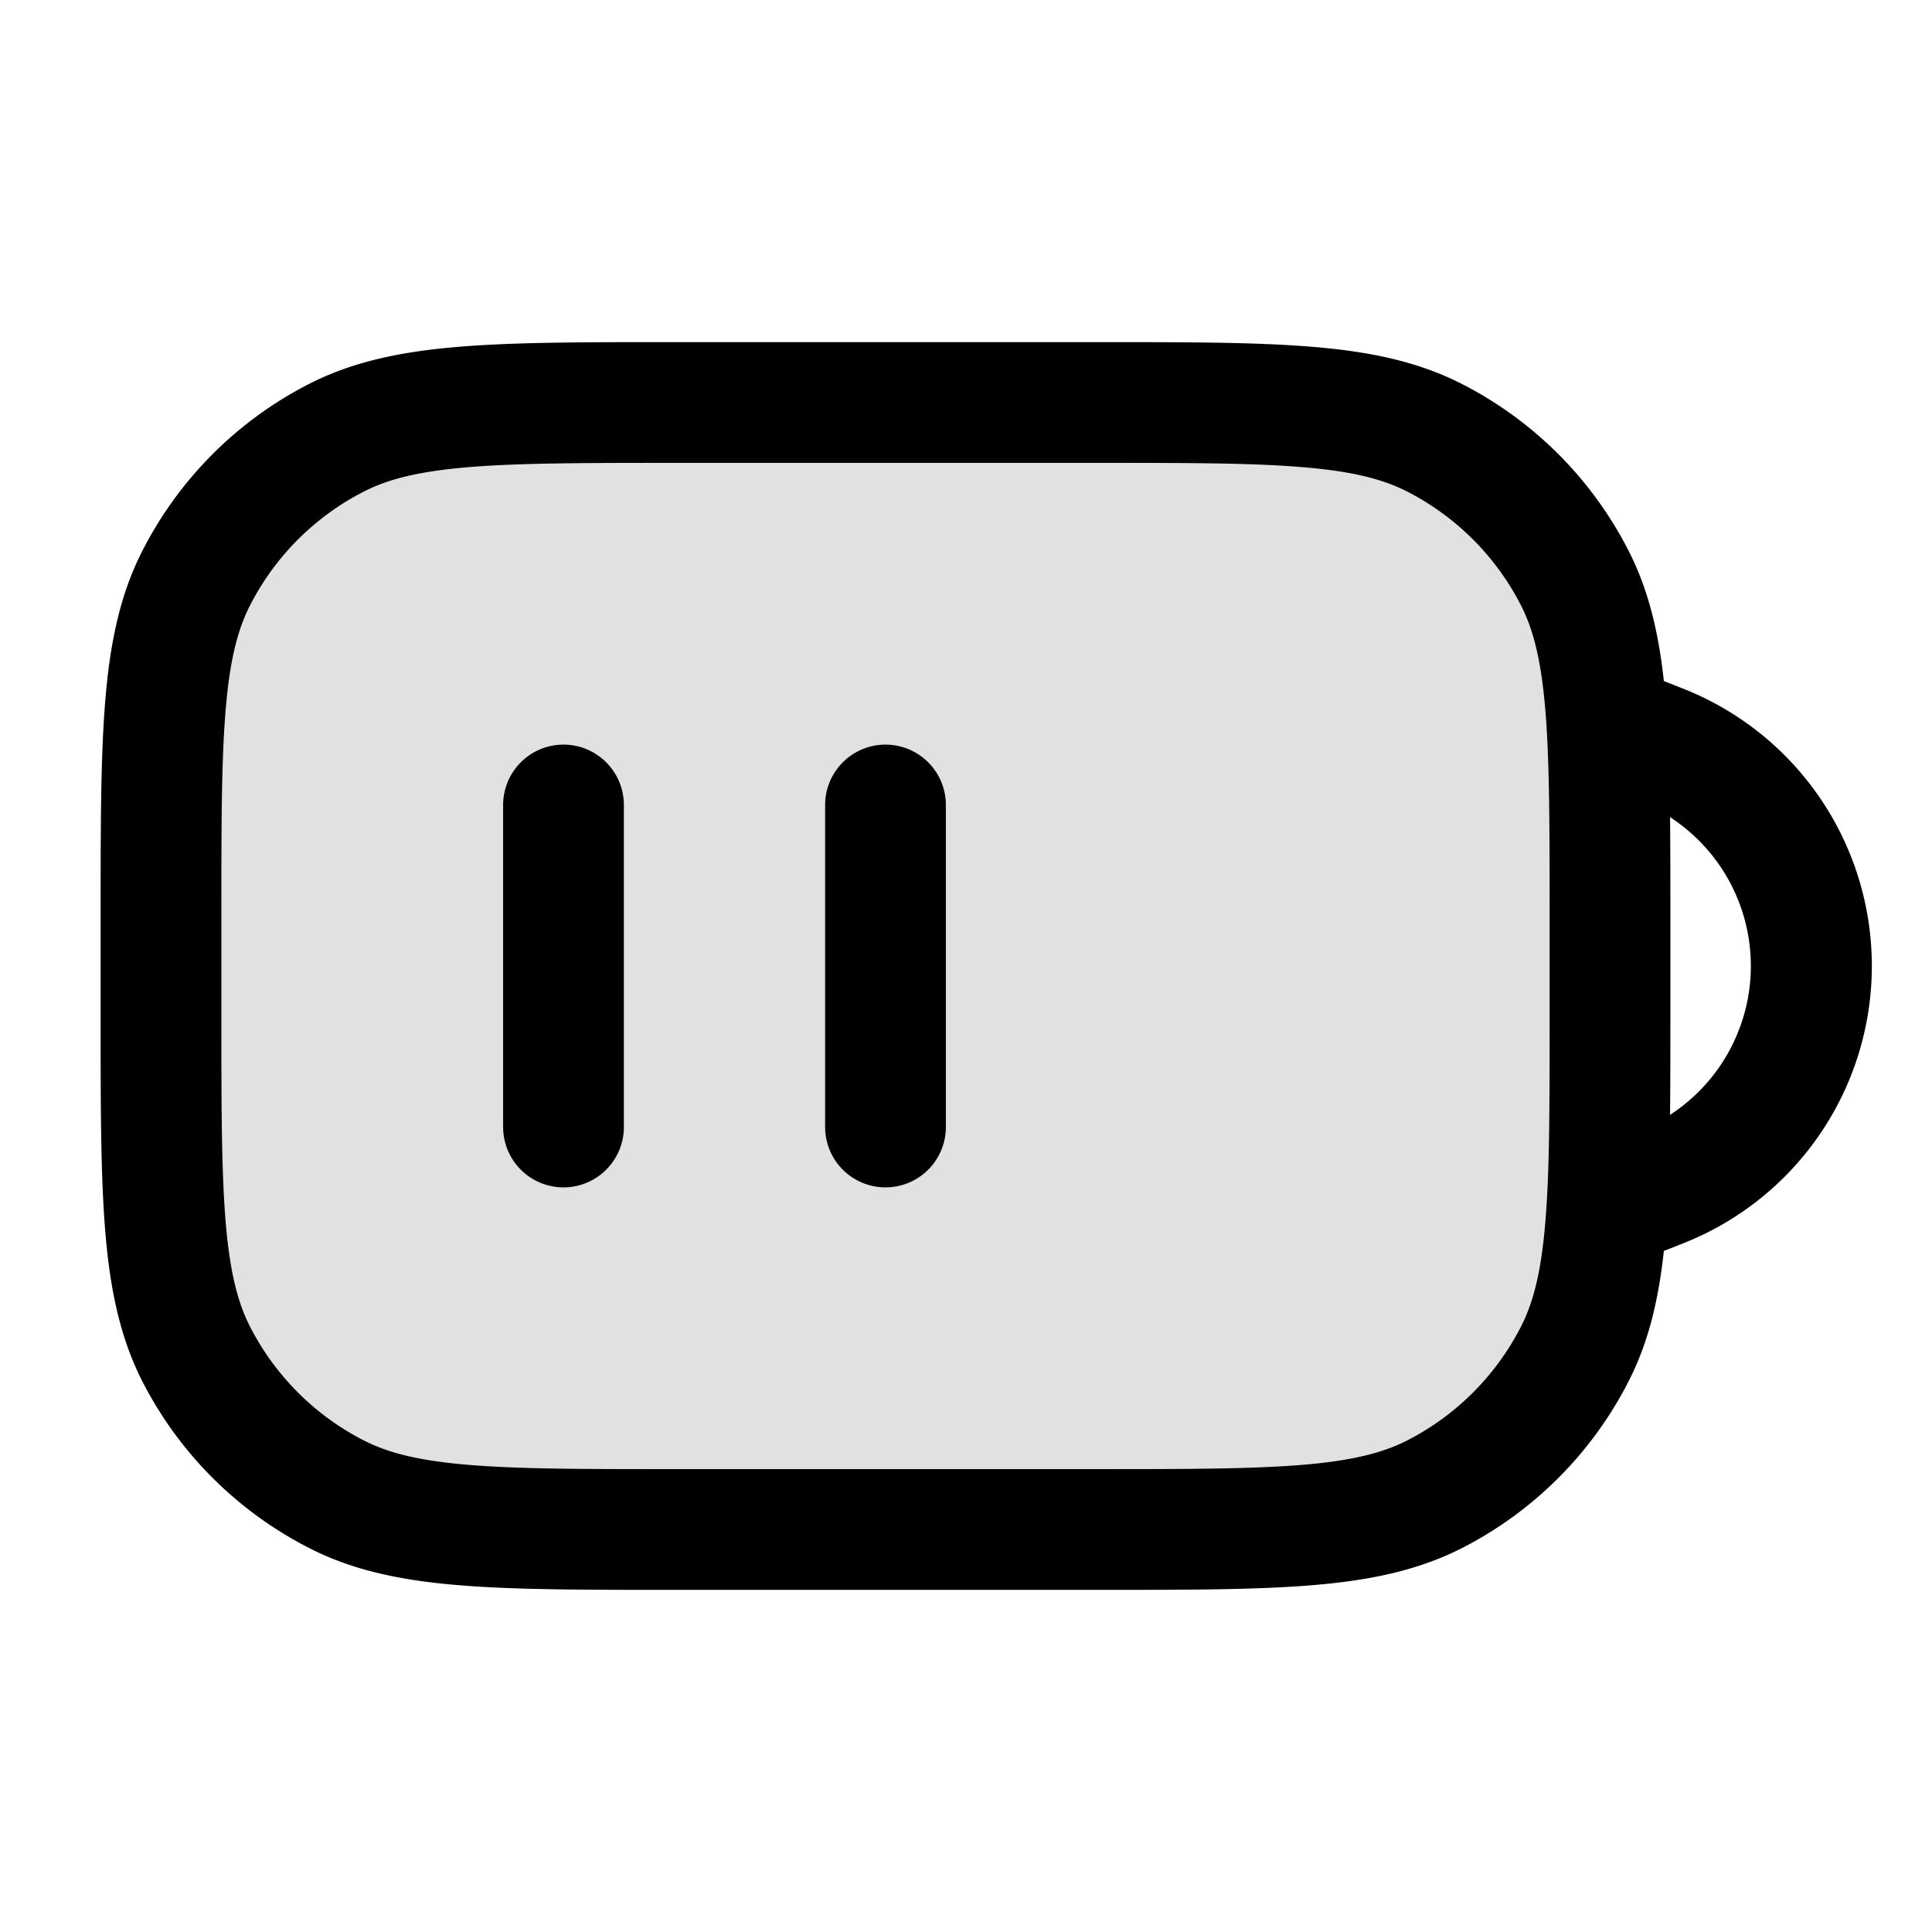 <svg xmlns="http://www.w3.org/2000/svg" width="24" height="24" fill="currentColor" viewBox="0 0 24 24">
  <path d="M2 11.4c0-2.24 0-3.36.436-4.216a4 4 0 011.748-1.748C5.04 5 6.16 5 8.4 5h5.2c2.24 0 3.36 0 4.216.436a4 4 0 011.748 1.748C20 8.04 20 9.16 20 11.4v1.2c0 2.24 0 3.36-.436 4.216a4 4 0 01-1.748 1.748C16.96 19 15.84 19 13.6 19H8.4c-2.24 0-3.36 0-4.216-.436a4 4 0 01-1.748-1.748C2 15.96 2 14.84 2 12.6v-1.2z" opacity=".12"/>
  <path fill-rule="evenodd" d="M8.4 4.25h-.033c-1.092 0-1.958 0-2.655.057-.714.058-1.317.18-1.868.46a4.75 4.75 0 00-2.076 2.077c-.281.55-.403 1.154-.461 1.868-.057.697-.057 1.563-.057 2.655V12.633c0 1.092 0 1.958.057 2.655.058.714.18 1.317.46 1.869a4.75 4.75 0 002.077 2.075c.55.281 1.154.403 1.868.461.697.057 1.563.057 2.655.057H13.633c1.092 0 1.958 0 2.655-.057.714-.058 1.317-.18 1.869-.46a4.75 4.75 0 002.075-2.076c.248-.486.371-1.011.437-1.617l.253-.1a3.704 3.704 0 000-6.88l-.253-.1c-.066-.606-.19-1.131-.437-1.616a4.75 4.75 0 00-2.075-2.076c-.552-.281-1.155-.403-1.869-.461-.697-.057-1.563-.057-2.655-.057H8.4zm12.346 5.901c.004.371.004.775.004 1.216V12.633c0 .44 0 .845-.004 1.216a2.205 2.205 0 000-3.698zM4.525 6.104c.304-.155.688-.251 1.309-.302.63-.051 1.434-.052 2.566-.052h5.2c1.133 0 1.937 0 2.566.052.62.05 1.005.147 1.31.302a3.25 3.25 0 011.42 1.42c.155.305.251.69.302 1.31.051.63.052 1.434.052 2.566v1.2c0 1.133 0 1.937-.052 2.566-.05.62-.147 1.005-.302 1.31a3.25 3.25 0 01-1.42 1.42c-.305.155-.69.251-1.31.302-.63.051-1.434.052-2.566.052H8.4c-1.132 0-1.937 0-2.566-.052-.62-.05-1.005-.147-1.31-.302a3.25 3.25 0 01-1.42-1.42c-.155-.305-.251-.69-.302-1.31-.051-.63-.052-1.434-.052-2.566v-1.2c0-1.133 0-1.937.052-2.566.05-.62.147-1.005.302-1.31a3.25 3.25 0 011.42-1.42zM7.75 10a.75.75 0 00-1.5 0v4a.75.75 0 001.5 0v-4zM11 9.25a.75.75 0 01.75.75v4a.75.75 0 01-1.5 0v-4a.75.75 0 01.75-.75z"/>
</svg>
